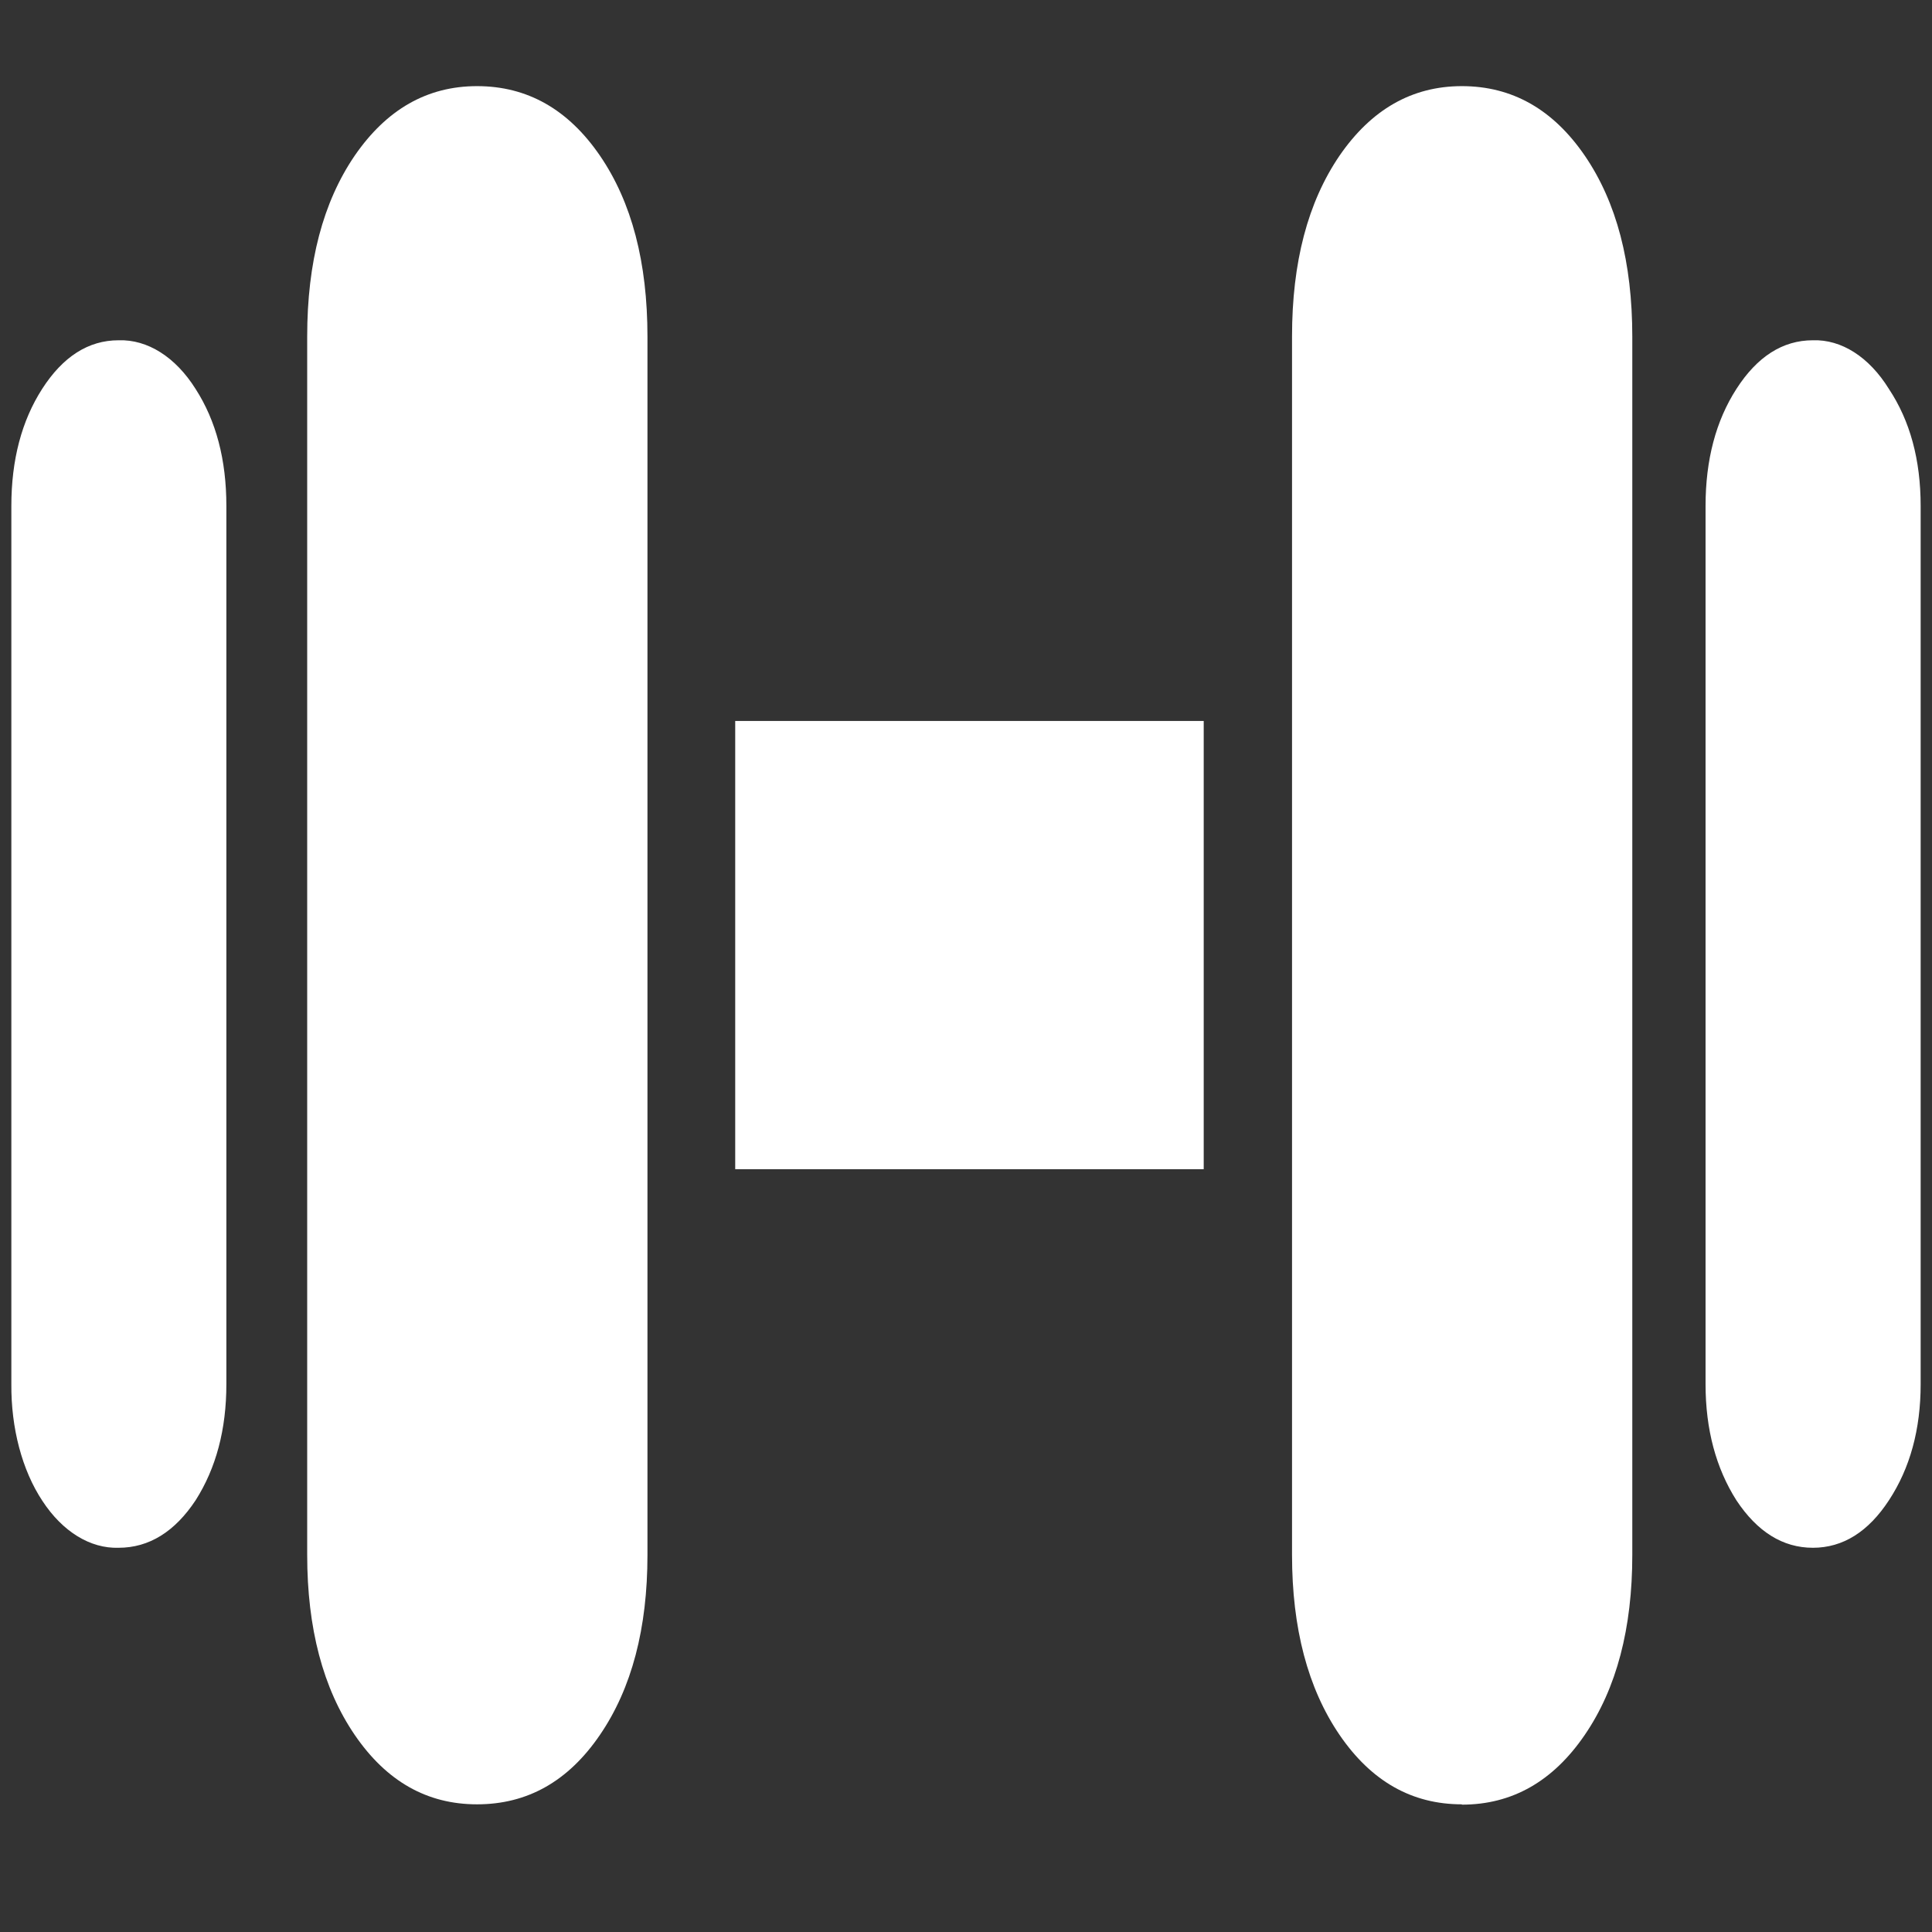 <svg xmlns="http://www.w3.org/2000/svg" width="24" height="24"><rect width="100%" height="100%" fill="#333333" stroke="none"/><path style="stroke:none;fill-rule:nonzero;fill:#fff;fill-opacity:1" d="M1.473 19.227c.379 0 .699-.2.957-.59.254-.399.382-.88.382-1.442V6.285c0-.574-.128-1.058-.382-1.453-.25-.398-.598-.617-.957-.605-.375 0-.692.203-.95.605-.253.395-.382.879-.382 1.453v10.91c-.004.543.132 1.067.386 1.45.25.382.594.593.946.582Zm4.453 3.187c.625 0 1.133-.285 1.527-.863.395-.578.59-1.324.59-2.235V4.184c0-.926-.195-1.672-.59-2.25-.394-.575-.902-.864-1.527-.864-.621 0-1.125.29-1.52.864-.394.578-.59 1.324-.59 2.246v15.136c0 .91.196 1.657.59 2.235.395.578.899.863 1.52.863Zm3.207-7.89h5.82V8.956h-5.82Zm9.027 7.894c.625 0 1.133-.29 1.527-.867.395-.578.59-1.324.59-2.235V4.184c0-.926-.195-1.672-.59-2.25-.394-.575-.902-.864-1.527-.864-.62 0-1.125.29-1.52.864-.394.578-.59 1.324-.59 2.246v15.136c0 .91.196 1.657.59 2.235.395.578.9.863 1.52.863Zm4.36-3.191c.375 0 .69-.2.945-.59.262-.399.394-.88.394-1.442V6.285c0-.574-.132-1.058-.394-1.453-.246-.398-.59-.617-.945-.605-.375 0-.692.203-.95.605-.254.395-.383.879-.383 1.453v10.91c0 .563.13 1.043.383 1.442.258.39.575.59.95.59Zm0 0"/></svg>